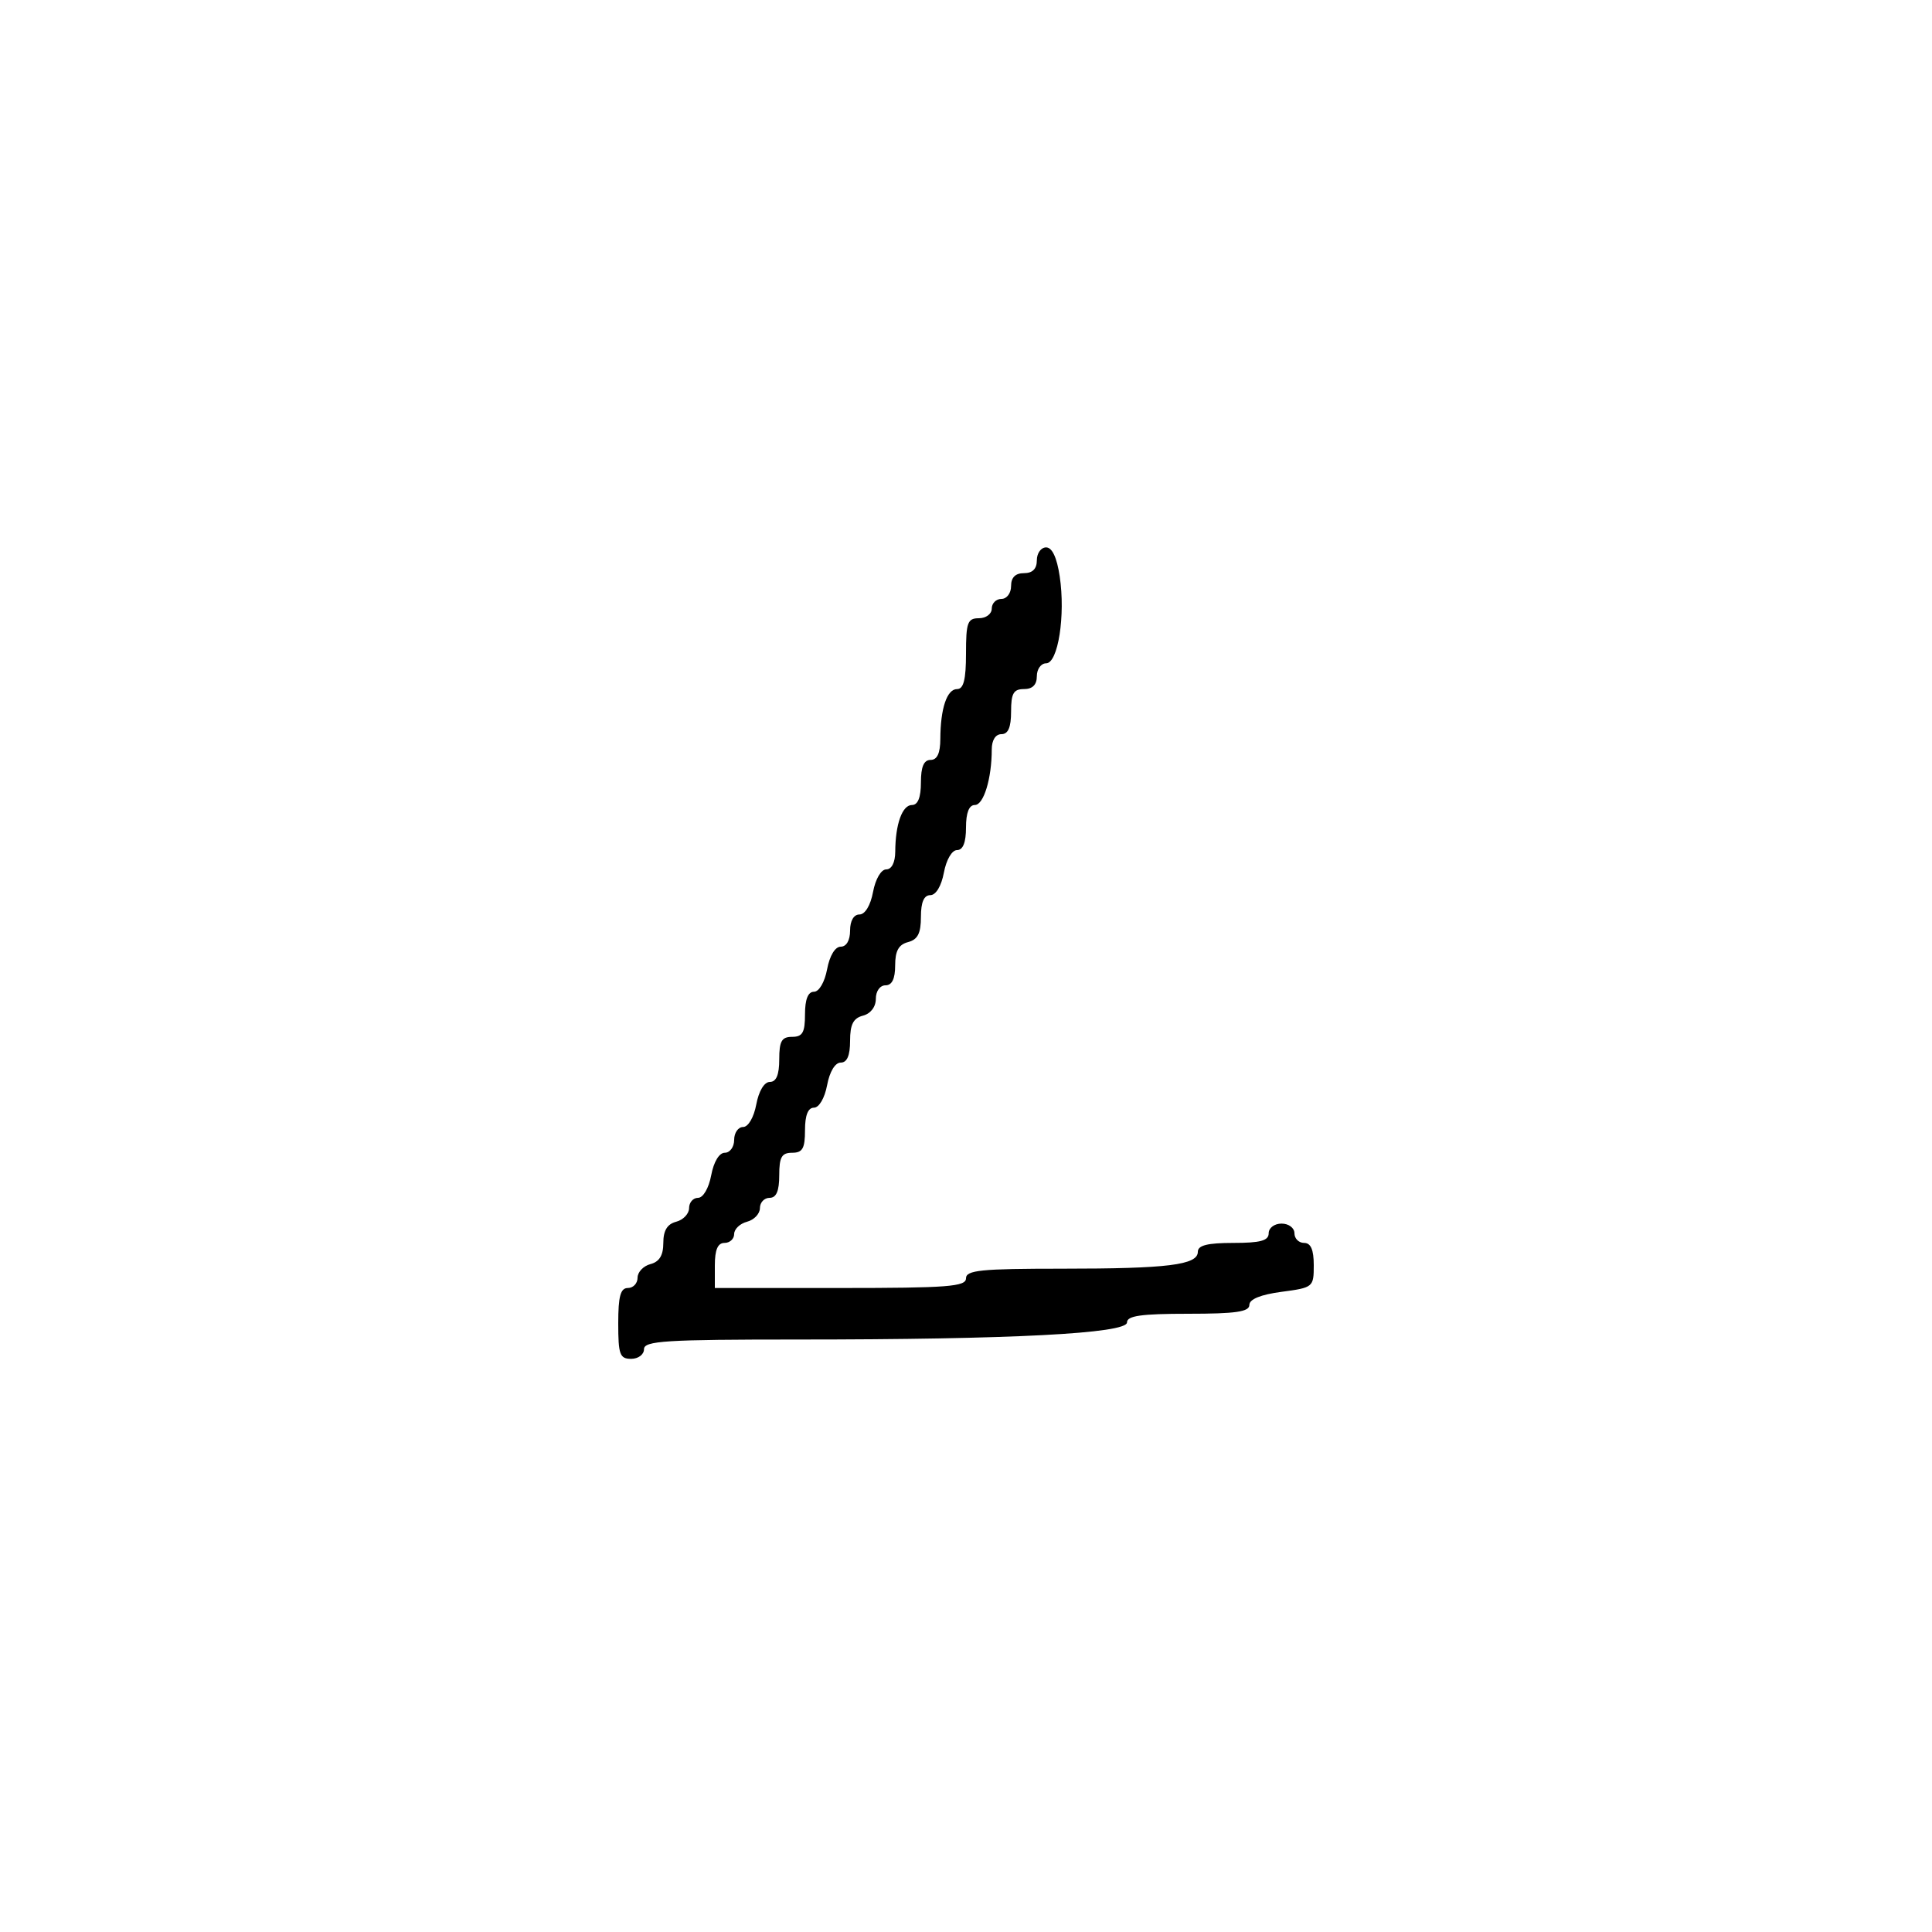 <svg xmlns="http://www.w3.org/2000/svg" width="300" height="300" viewBox="0 0 300 300" version="1.1">
	<path d="M 161 87 C 161 88.333, 160.333 89, 159 89 C 157.667 89, 157 89.667, 157 91 C 157 92.111, 156.333 93, 155.500 93 C 154.675 93, 154 93.675, 154 94.500 C 154 95.333, 153.111 96, 152 96 C 150.242 96, 150 96.667, 150 101.500 C 150 105.516, 149.627 107, 148.617 107 C 147.041 107, 146.034 110, 146.014 114.750 C 146.004 116.966, 145.523 118, 144.500 118 C 143.452 118, 143 119.056, 143 121.500 C 143 123.813, 142.531 125, 141.617 125 C 140.101 125, 139.035 127.968, 139.014 132.250 C 139.005 133.923, 138.456 135, 137.611 135 C 136.816 135, 135.942 136.495, 135.566 138.500 C 135.173 140.595, 134.325 142, 133.455 142 C 132.570 142, 132 142.979, 132 144.500 C 132 146.021, 131.430 147, 130.545 147 C 129.675 147, 128.827 148.405, 128.434 150.500 C 128.058 152.505, 127.184 154, 126.389 154 C 125.468 154, 125 155.180, 125 157.500 C 125 160.333, 124.619 161, 123 161 C 121.381 161, 121 161.667, 121 164.500 C 121 166.896, 120.541 168, 119.545 168 C 118.675 168, 117.827 169.405, 117.434 171.500 C 117.058 173.505, 116.184 175, 115.389 175 C 114.625 175, 114 175.900, 114 177 C 114 178.100, 113.345 179, 112.545 179 C 111.675 179, 110.827 180.405, 110.434 182.500 C 110.058 184.505, 109.184 186, 108.389 186 C 107.625 186, 107 186.717, 107 187.594 C 107 188.470, 106.100 189.423, 105 189.710 C 103.608 190.074, 103 191.074, 103 193 C 103 194.926, 102.392 195.926, 101 196.290 C 99.900 196.577, 99 197.530, 99 198.406 C 99 199.283, 98.325 200, 97.500 200 C 96.348 200, 96 201.278, 96 205.500 C 96 210.333, 96.242 211, 98 211 C 99.111 211, 100 210.333, 100 209.500 C 100 208.209, 103.316 208, 123.842 208 C 157.027 208, 175 207.067, 175 205.345 C 175 204.313, 177.209 204, 184.500 204 C 191.881 204, 194 203.694, 194 202.629 C 194 201.739, 195.754 201.025, 199 200.594 C 203.911 199.943, 204 199.869, 204 196.466 C 204 194.052, 203.545 193, 202.500 193 C 201.675 193, 201 192.325, 201 191.500 C 201 190.667, 200.111 190, 199 190 C 197.889 190, 197 190.667, 197 191.500 C 197 192.652, 195.722 193, 191.500 193 C 187.500 193, 186 193.375, 186 194.375 C 186 196.423, 181.354 197, 164.875 197 C 152.319 197, 150 197.234, 150 198.500 C 150 199.782, 147.167 200, 130.500 200 L 111 200 111 196.500 C 111 194.056, 111.452 193, 112.500 193 C 113.325 193, 114 192.377, 114 191.617 C 114 190.856, 114.900 189.998, 116 189.710 C 117.100 189.423, 118 188.470, 118 187.594 C 118 186.717, 118.675 186, 119.500 186 C 120.548 186, 121 184.944, 121 182.500 C 121 179.667, 121.381 179, 123 179 C 124.619 179, 125 178.333, 125 175.500 C 125 173.180, 125.468 172, 126.389 172 C 127.184 172, 128.058 170.505, 128.434 168.500 C 128.827 166.405, 129.675 165, 130.545 165 C 131.532 165, 132 163.911, 132 161.617 C 132 159.074, 132.497 158.103, 134 157.710 C 135.197 157.397, 136 156.346, 136 155.094 C 136 153.899, 136.644 153, 137.500 153 C 138.510 153, 139 151.990, 139 149.906 C 139 147.654, 139.544 146.671, 141 146.290 C 142.503 145.897, 143 144.926, 143 142.383 C 143 140.089, 143.468 139, 144.455 139 C 145.325 139, 146.173 137.595, 146.566 135.500 C 146.942 133.495, 147.816 132, 148.611 132 C 149.532 132, 150 130.820, 150 128.500 C 150 126.197, 150.470 125, 151.375 125 C 152.746 125, 154 120.880, 154 116.375 C 154 114.931, 154.588 114, 155.500 114 C 156.548 114, 157 112.944, 157 110.500 C 157 107.667, 157.381 107, 159 107 C 160.333 107, 161 106.333, 161 105 C 161 103.900, 161.647 103, 162.439 103 C 164.297 103, 165.461 95.562, 164.552 89.500 C 164.112 86.565, 163.377 85, 162.439 85 C 161.647 85, 161 85.900, 161 87" stroke="none" fill="black" fill-rule="evenodd"/>
</svg>